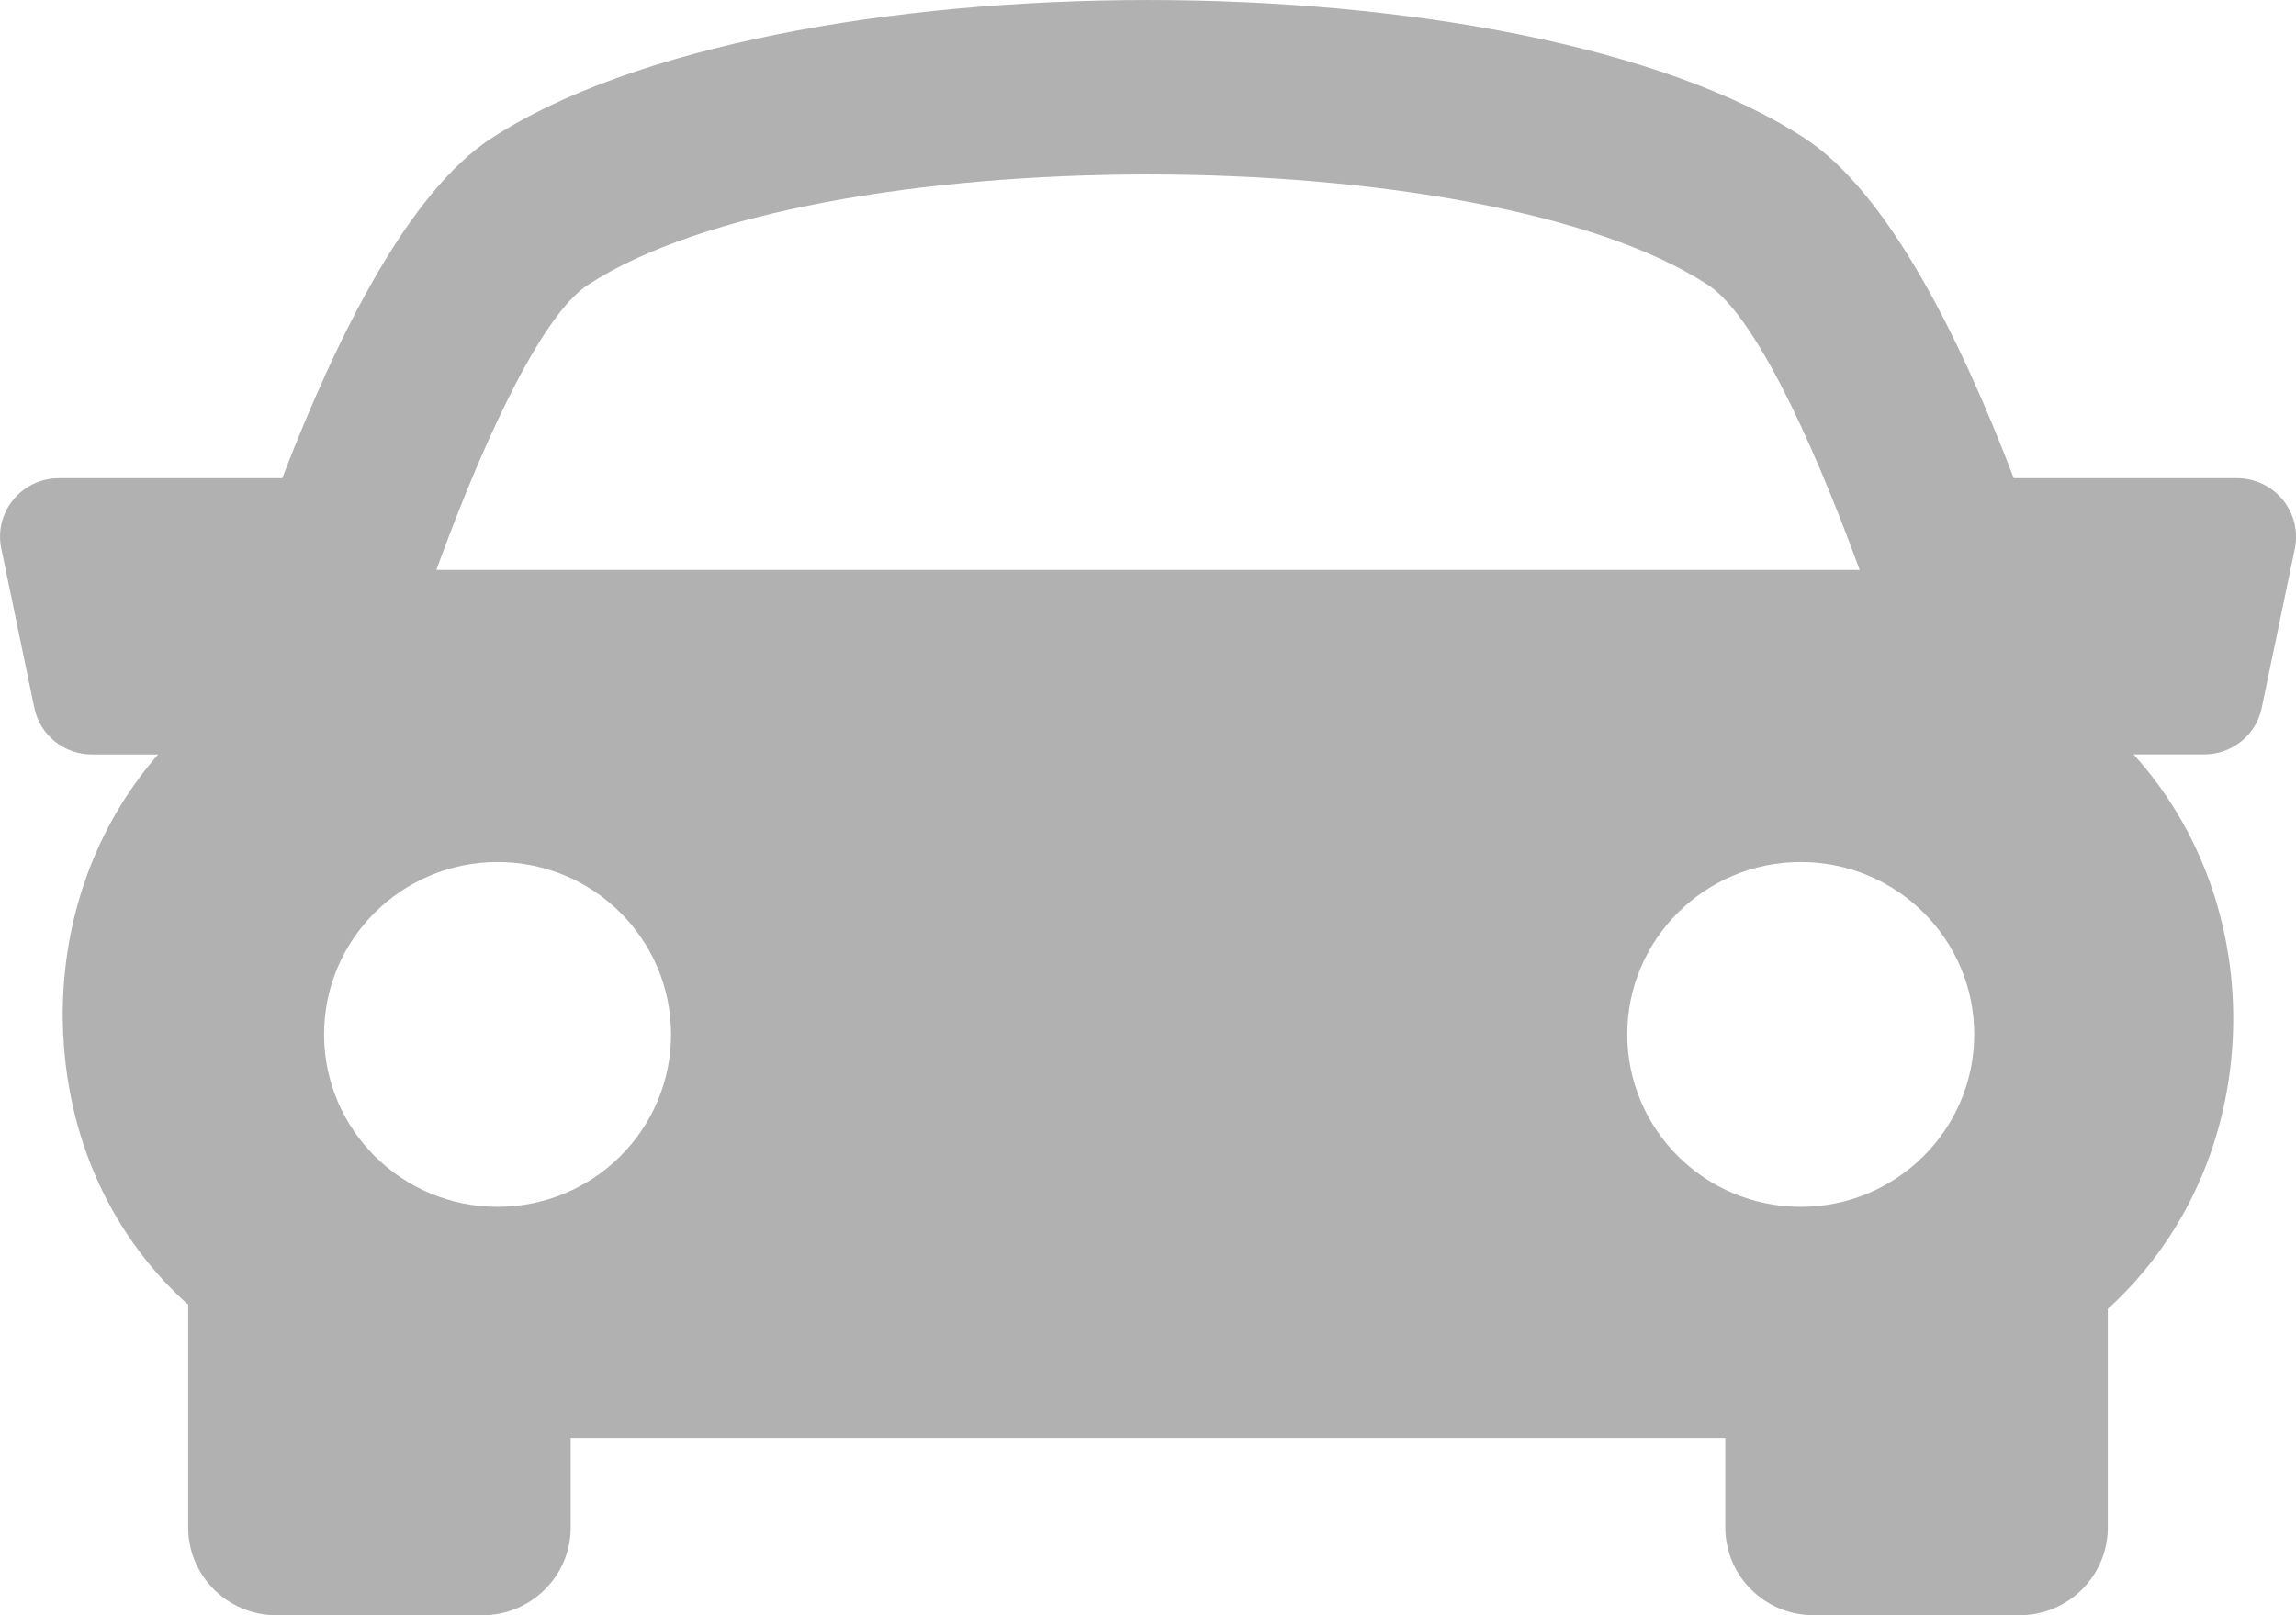 <?xml version="1.0" encoding="UTF-8"?>
<svg width="27px" height="19px" viewBox="0 0 27 19" version="1.1" xmlns="http://www.w3.org/2000/svg" xmlns:xlink="http://www.w3.org/1999/xlink">
    <!-- Generator: Sketch 47.1 (45422) - http://www.bohemiancoding.com/sketch -->
    <title>sports-car (1) copy</title>
    <desc>Created with Sketch.</desc>
    <defs></defs>
    <g id="Page-1" stroke="none" stroke-width="1" fill="none" fill-rule="evenodd">
        <g id="guide-page" transform="translate(-322, -2876)" fill-rule="nonzero" fill="#B1B1B1">
            <g id="sports-car-(1)-copy" transform="translate(322, 2876)">
                <path d="M26.845,5.879 C26.713,5.719 26.516,5.625 26.309,5.625 L23.681,5.625 C23.033,3.925 22.188,2.259 21.228,1.63 C17.906,-0.543 9.095,-0.543 5.773,1.63 C4.812,2.259 3.971,3.928 3.319,5.625 L0.691,5.625 C0.483,5.625 0.286,5.719 0.156,5.879 C0.024,6.039 -0.028,6.25 0.015,6.452 L0.404,8.328 C0.47,8.647 0.754,8.875 1.081,8.875 L1.859,8.875 C1.108,9.737 0.743,10.823 0.738,11.909 C0.734,13.251 1.246,14.463 2.183,15.321 C2.193,15.33 2.203,15.336 2.213,15.345 L2.213,17.969 C2.213,18.537 2.678,19 3.25,19 L5.674,19 C6.246,19 6.711,18.537 6.711,17.969 L6.711,16.914 L20.289,16.914 L20.289,17.969 C20.289,18.537 20.754,19 21.326,19 L23.75,19 C24.321,19 24.787,18.537 24.787,17.969 L24.787,15.397 C25.781,14.491 26.256,13.246 26.262,12.002 C26.266,10.879 25.885,9.754 25.09,8.874 L25.92,8.874 C26.248,8.874 26.532,8.646 26.597,8.326 L26.987,6.451 C27.027,6.25 26.976,6.04 26.845,5.879 Z M6.912,3.352 C9.56,1.619 17.44,1.619 20.086,3.352 C20.601,3.687 21.262,5.043 21.869,6.704 L5.131,6.704 C5.736,5.044 6.398,3.688 6.912,3.352 Z M3.811,12.167 C3.811,11.047 4.725,10.14 5.851,10.14 C6.978,10.14 7.891,11.047 7.891,12.167 C7.891,13.288 6.978,14.196 5.851,14.196 C4.725,14.196 3.811,13.288 3.811,12.167 Z M21.176,14.196 C20.05,14.196 19.136,13.288 19.136,12.167 C19.136,11.047 20.05,10.14 21.176,10.14 C22.304,10.14 23.216,11.047 23.216,12.167 C23.216,13.288 22.302,14.196 21.176,14.196 Z" id="Shape"></path>
            </g>
        </g>
    </g>
</svg>